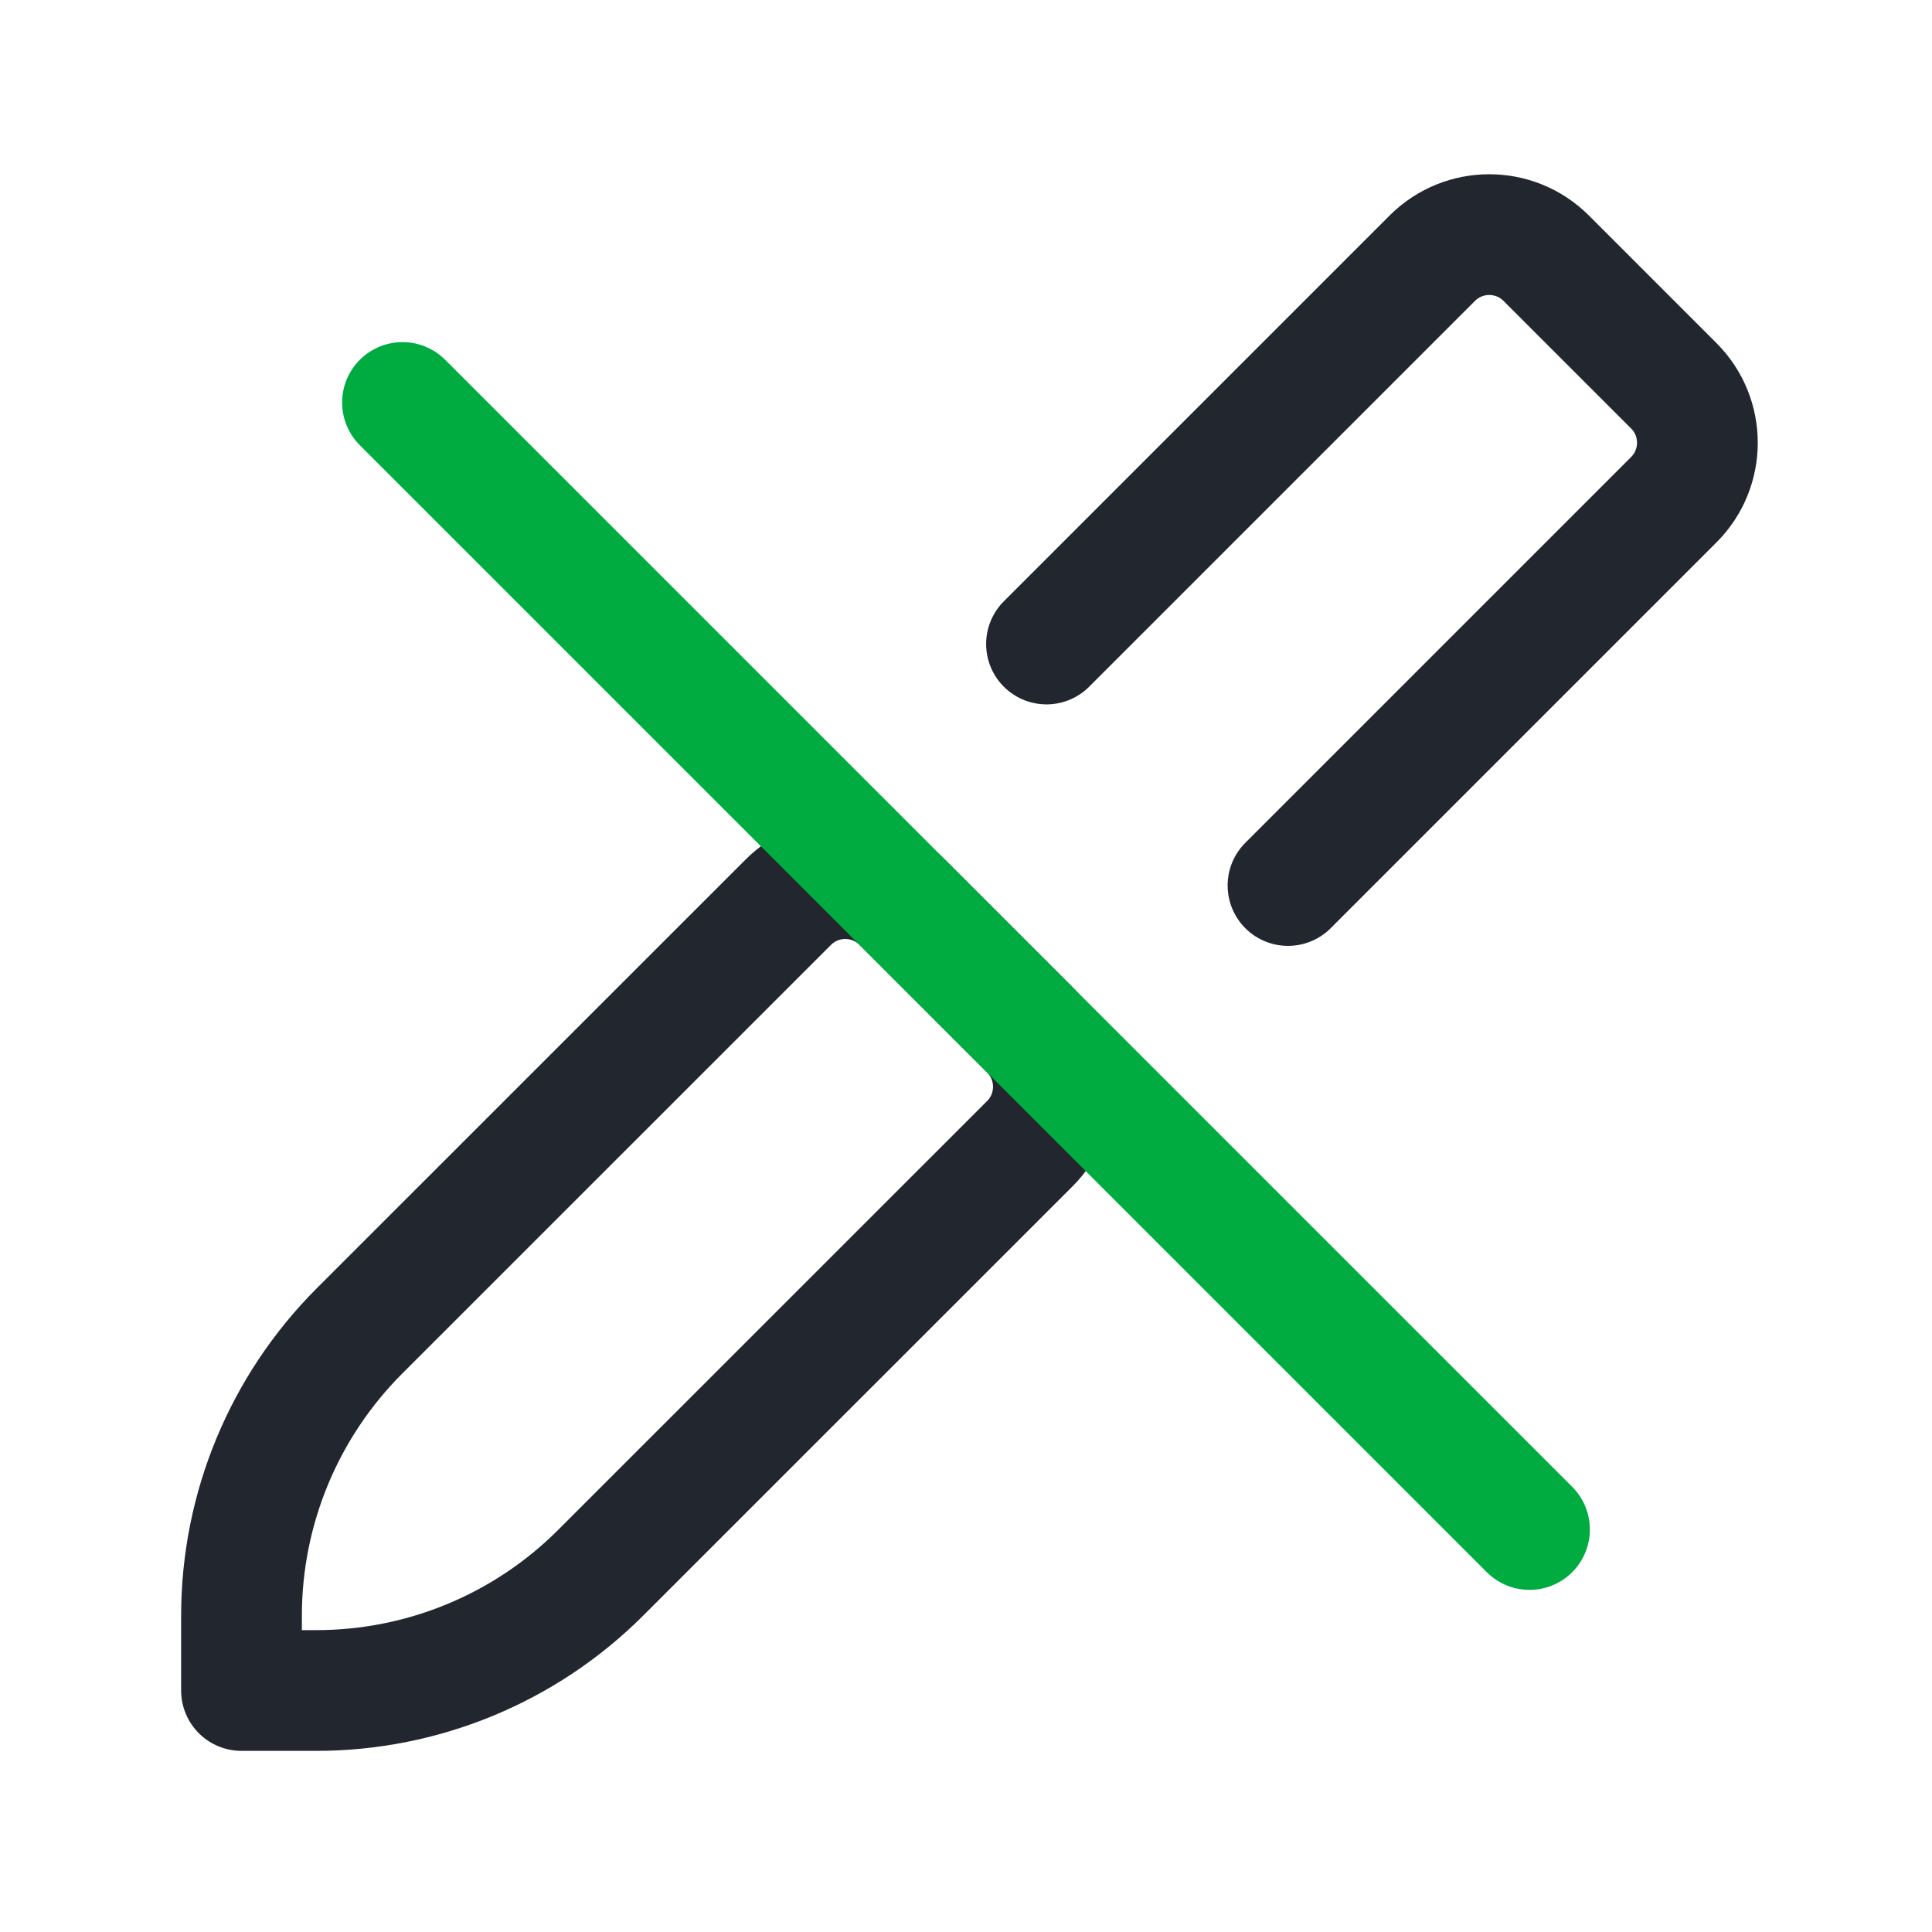 <svg width="24" height="24" viewBox="0 0 24 24" fill="none" xmlns="http://www.w3.org/2000/svg">
<path d="M13 8L17.793 3.207C18.183 2.817 18.817 2.817 19.207 3.207L20 4L20.793 4.793C21.183 5.183 21.183 5.817 20.793 6.207L16 11M3 21V20.071C3 18.745 3.527 17.473 4.464 16.535L9.793 11.207C10.183 10.817 10.817 10.817 11.207 11.207L12.793 12.793C13.183 13.183 13.183 13.817 12.793 14.207L7.464 19.535C6.527 20.473 5.255 21 3.929 21H3Z" stroke="#22272F" stroke-width="1.5" stroke-linecap="round" stroke-linejoin="round"/>
<path d="M5 5L19 19" stroke="#00AB3F" stroke-width="1.5" stroke-linecap="round" stroke-linejoin="round"/>
</svg>
